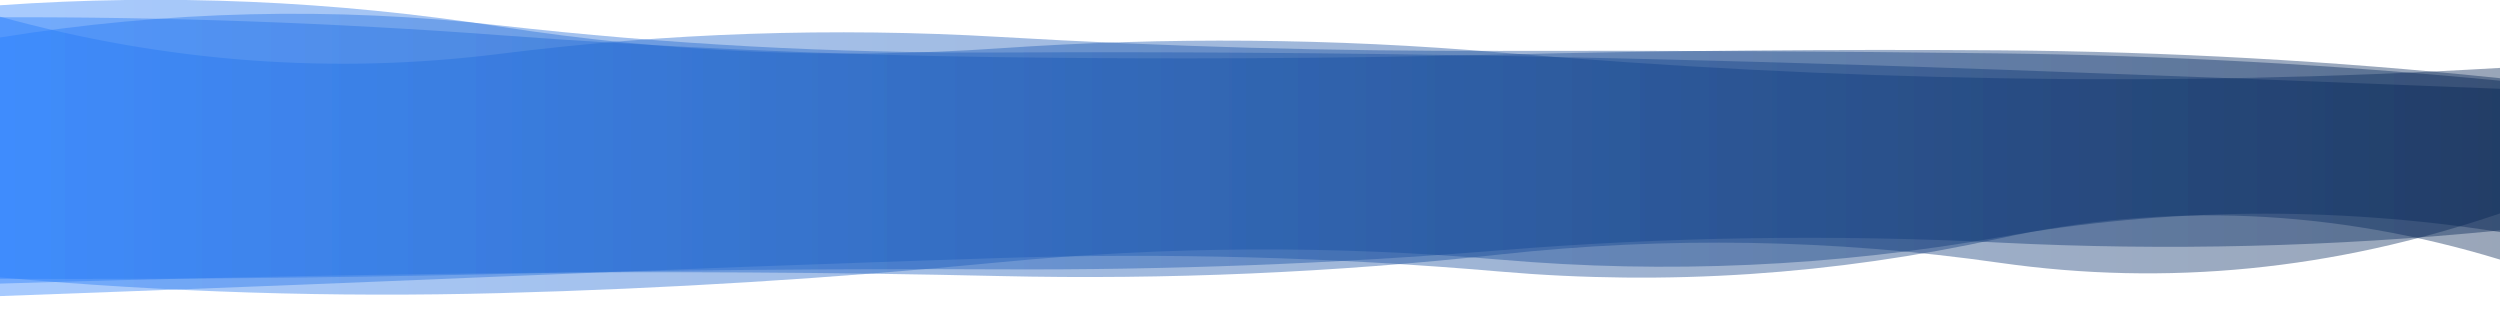 <?xml version="1.0" encoding="utf-8"?><svg xmlns="http://www.w3.org/2000/svg" xmlns:xlink="http://www.w3.org/1999/xlink" width="1996" height="253" preserveAspectRatio="xMidYMid" viewBox="0 0 1996 253" style="z-index:1;display:block;animation-play-state:paused" ><g transform="translate(998,126.5) scale(1,1) translate(-998,-126.5)" style="animation-play-state:paused" ><linearGradient id="lg-0.37868498538902695" x1="0" x2="1" y1="0" y2="0" style="animation-play-state:paused" ><stop stop-color="#247cfd" offset="0" style="animation-play-state:paused" ></stop>

  
<stop stop-color="#01204f" offset="1" style="animation-play-state:paused" ></stop></linearGradient>
<path d="M 0 0 M 0 236.394 Q 199.6 229.184 399.2 220.795 T 798.4 205.997 T 1197.6 216.808 T 1596.8 190.261 T 1996 207.253 L 1996 64.439 Q 1796.4 45.141 1596.8 42.623 T 1197.6 40.641 T 798.4 29.495 T 399.2 42.978 T 0 13.33 Z" fill="url(#lg-0.37868498538902695)" opacity="0.4" style="opacity:0.4;animation-play-state:paused" ></path>
<path d="M 0 0 M 0 221.476 Q 199.6 239.34 399.2 234.023 T 798.4 209.368 T 1197.6 207.297 T 1596.8 189.308 T 1996 185.268 L 1996 70.903 Q 1796.4 62.859 1596.8 55.611 T 1197.6 44.65 T 798.4 41.929 T 399.2 20.318 T 0 29.904 Z" fill="url(#lg-0.37868498538902695)" opacity="0.4" style="opacity:0.4;animation-play-state:paused" ></path>
<path d="M 0 0 M 0 226.428 Q 199.6 220.308 399.2 218.083 T 798.4 220.402 T 1197.6 203.163 T 1596.8 209.845 T 1996 170.382 L 1996 62.433 Q 1796.4 41.628 1596.8 40.2 T 1197.6 43.568 T 798.4 45.649 T 399.2 28.093 T 0 13.782 Z" fill="url(#lg-0.37868498538902695)" opacity="0.4" style="opacity:0.4;animation-play-state:paused" ></path>
<path d="M 0 0 M 0 222.584 Q 199.6 223.398 399.2 218.738 T 798.4 215.046 T 1197.6 199.839 T 1596.8 193.695 T 1996 183.94 L 1996 54.213 Q 1796.4 65.951 1596.8 62.476 T 1197.6 41.91 T 798.4 38.547 T 399.2 21.24 T 0 4.198 Z" fill="url(#lg-0.37868498538902695)" opacity="0.4" style="opacity:0.4;animation-play-state:paused" ></path></g></svg>